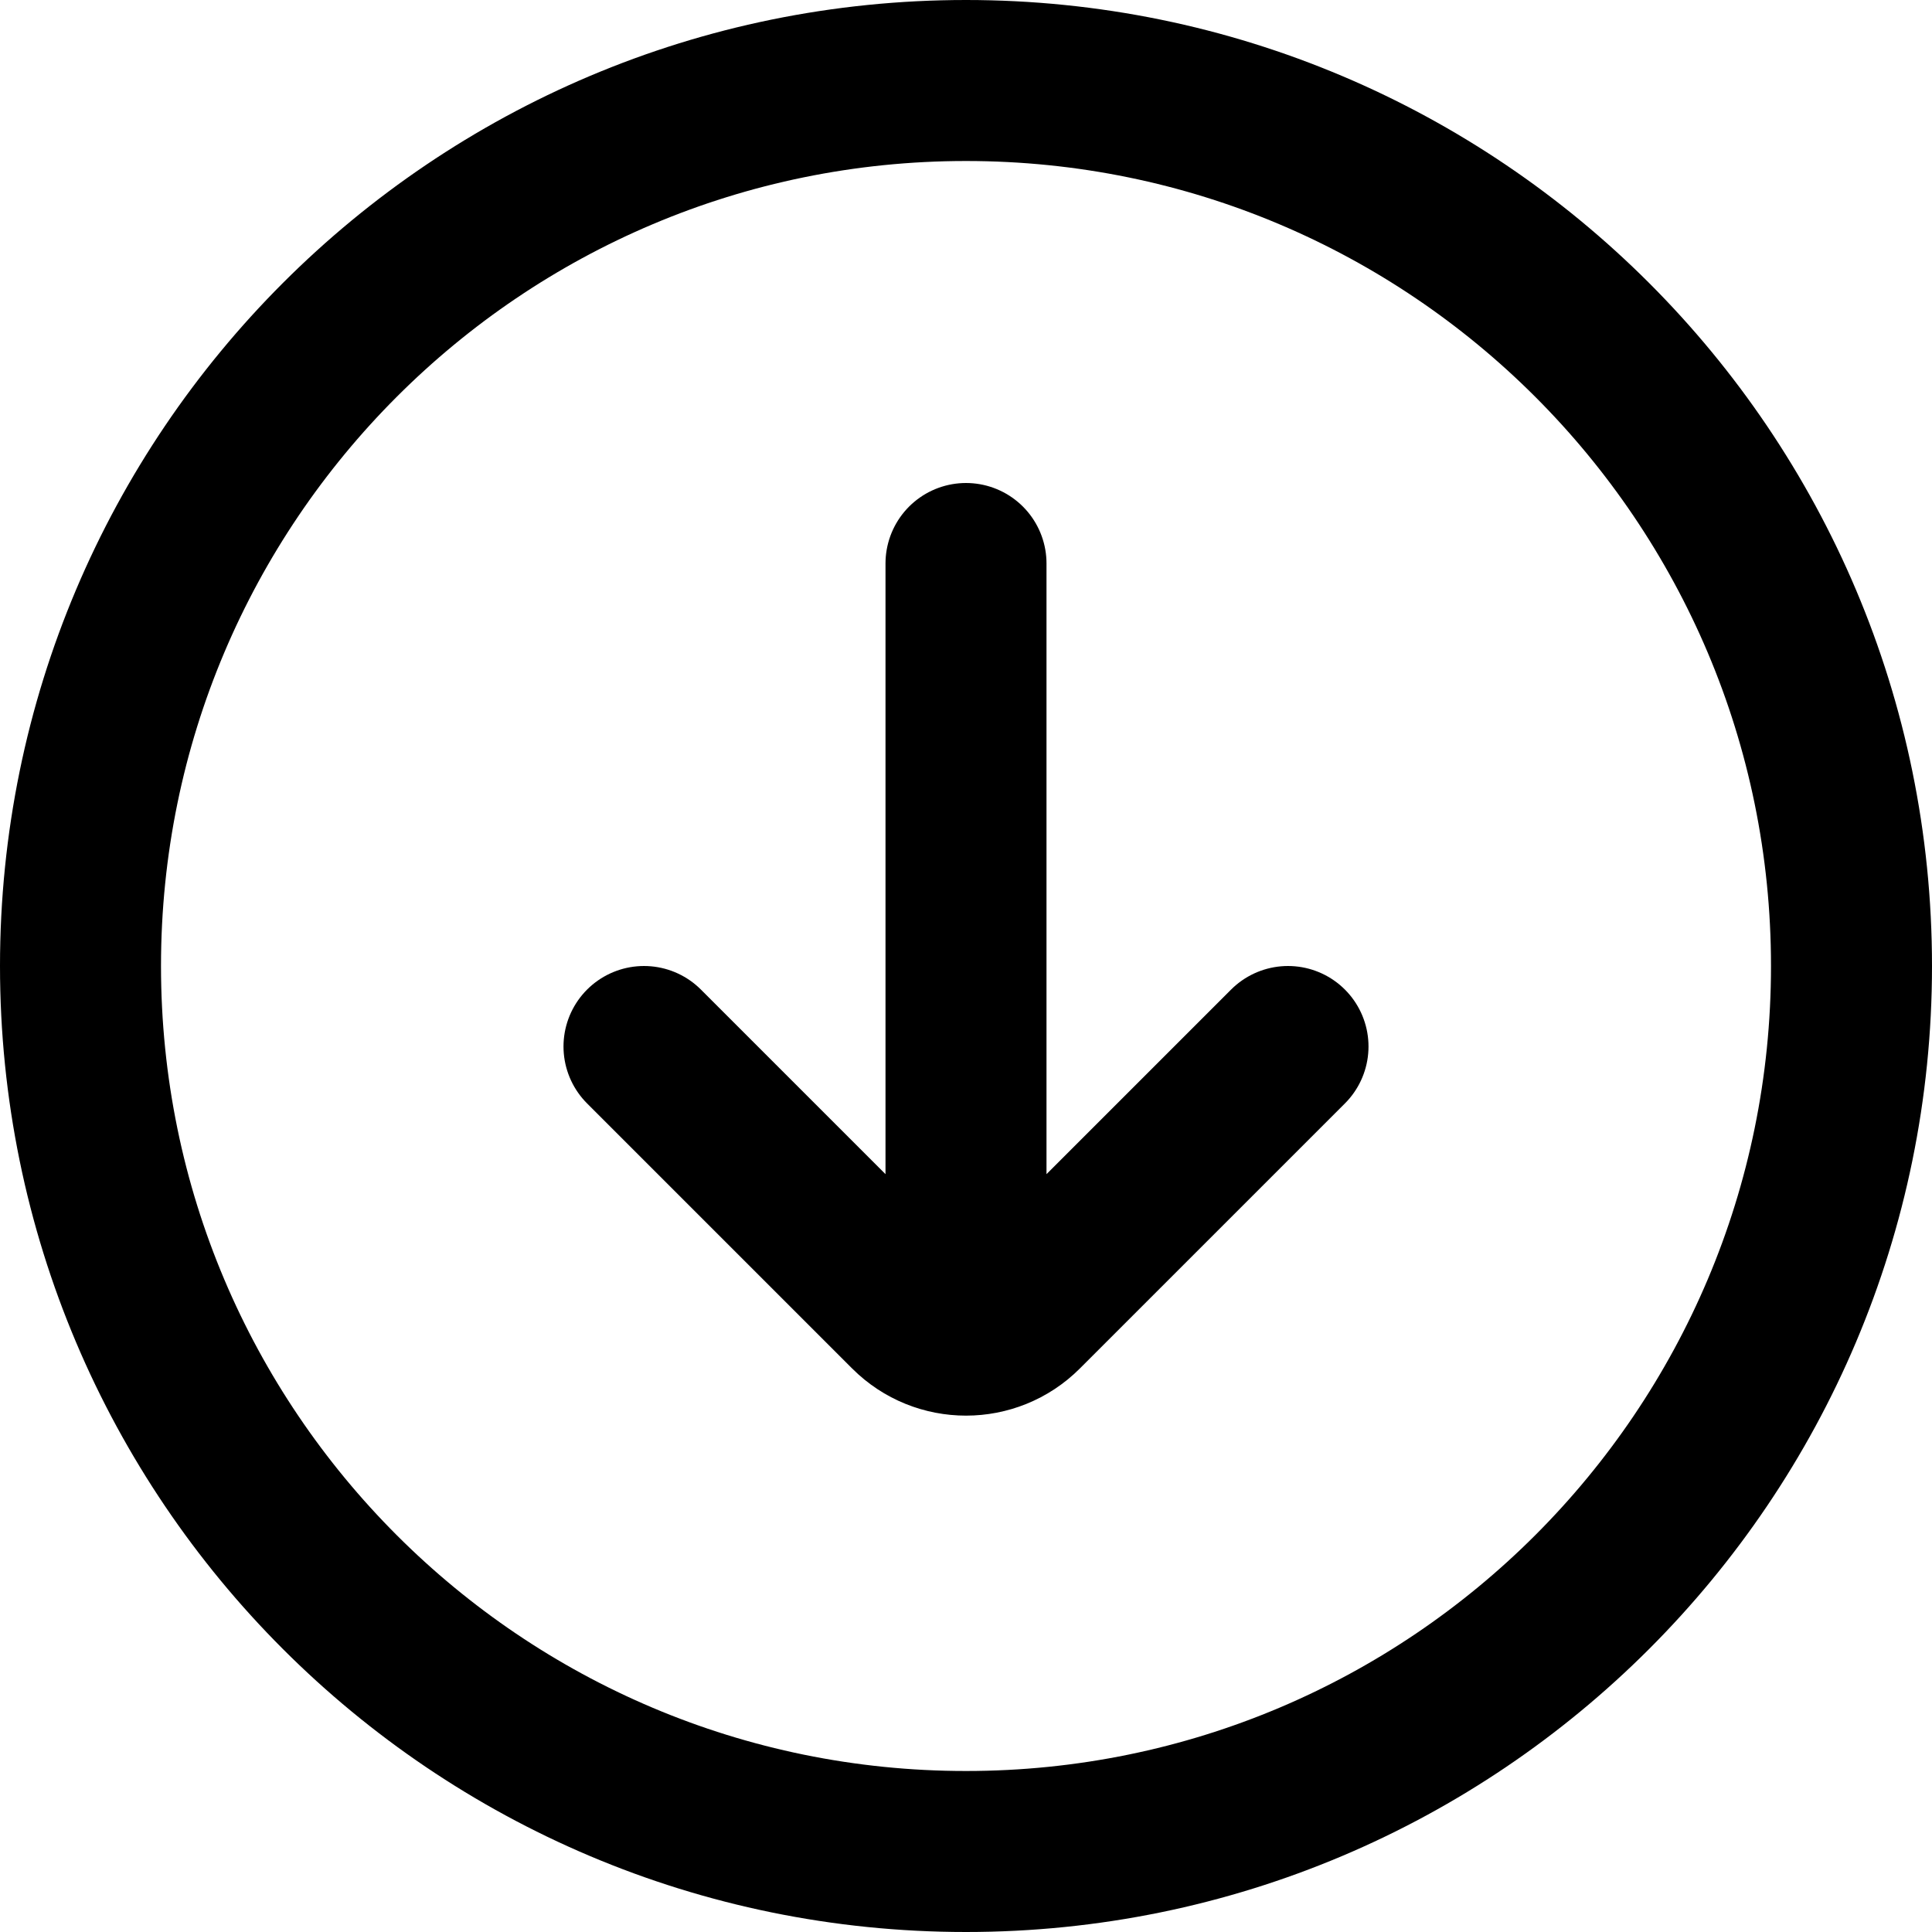 <svg width="24" height="24" viewBox="0 0 24 24" fill="none" xmlns="http://www.w3.org/2000/svg">
<g clip-path="url(#clip0_9_433)">
<path d="M12 7L12 16M16 13L12.707 16.293C12.317 16.683 11.683 16.683 11.293 16.293L8 13M12 23C5.925 23 1 18.075 1 12C1 5.925 5.925 1 12 1C18.075 1 23 5.925 23 12C23 18.075 18.075 23 12 23Z" stroke="black" stroke-width="2" stroke-linecap="round"/>
</g>
<defs>
<clipPath id="clip0_9_433">
<rect width="24" height="24" fill="white"/>
</clipPath>
</defs>
</svg>
